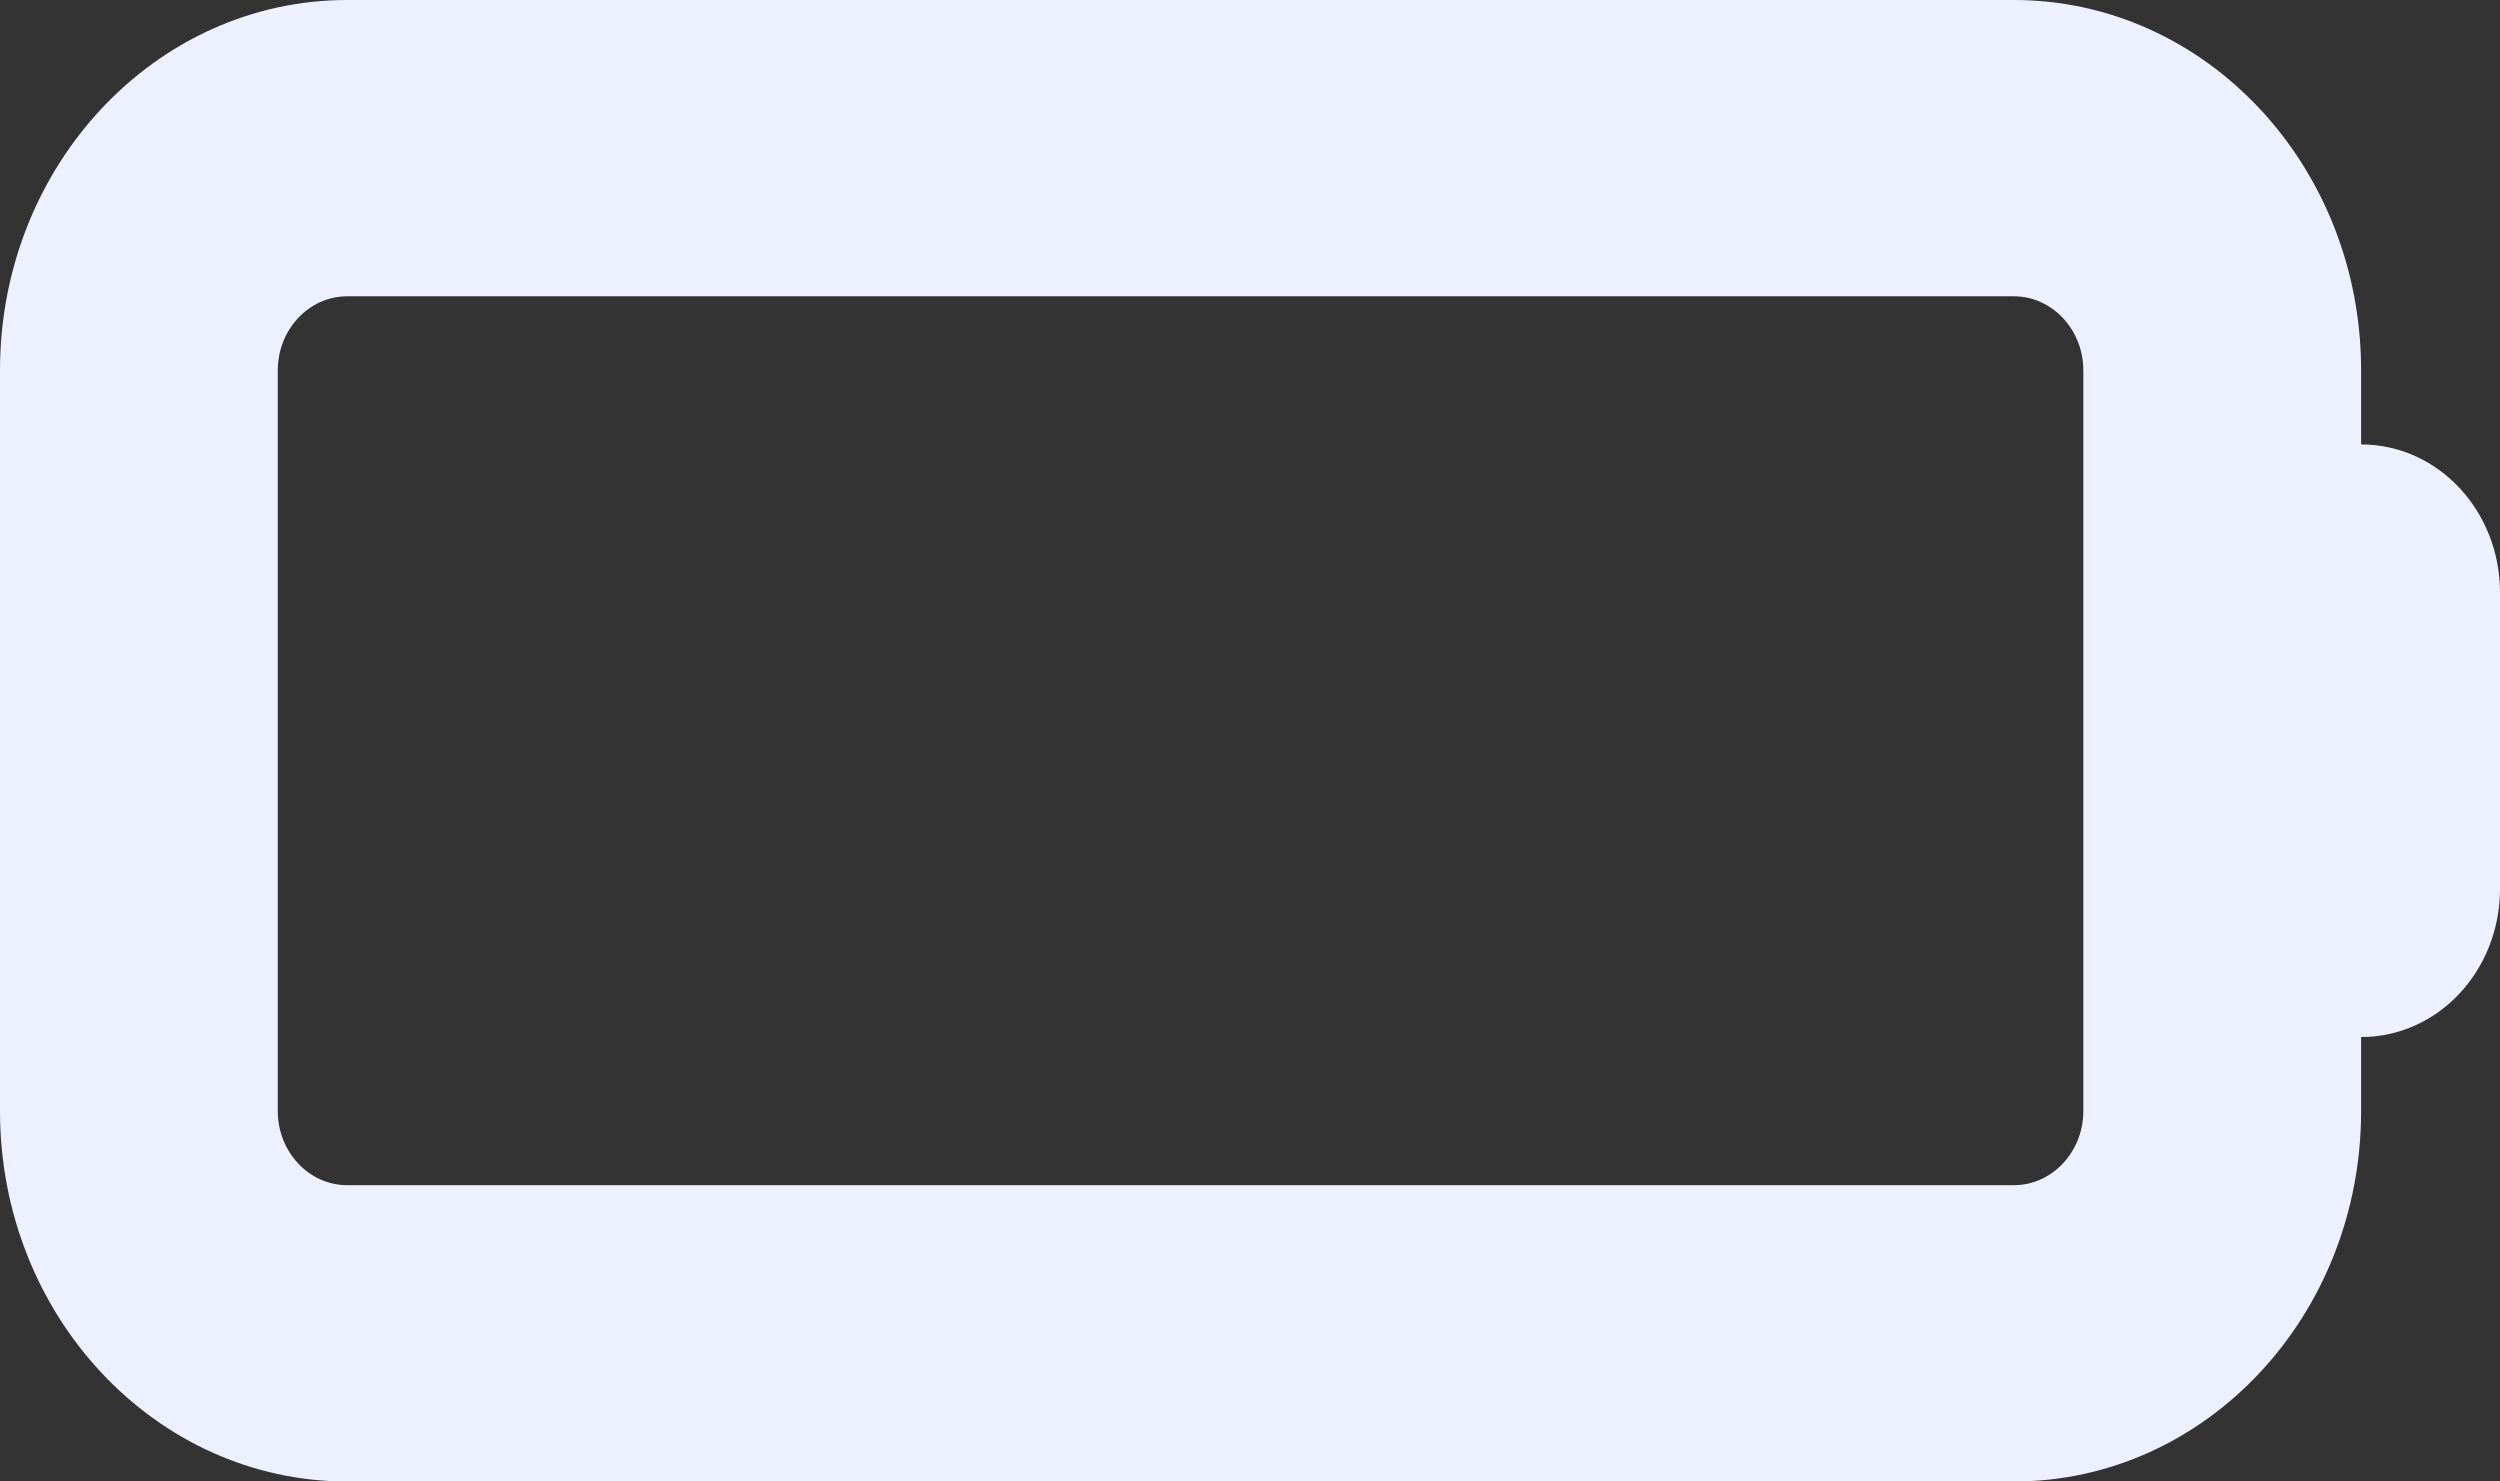 <?xml version="1.0" encoding="UTF-8"?>
<svg width="54px" height="32px" viewBox="0 0 54 32" version="1.1" xmlns="http://www.w3.org/2000/svg" xmlns:xlink="http://www.w3.org/1999/xlink">
    <rect x="0" y="0" width="54" height="32" fill="#333333" stroke="none"/>
    <title>battery-empty-solid</title>
    <g id="Show" stroke="none" stroke-width="1" fill="none" fill-rule="evenodd">
        <g transform="translate(-1050, -456)" fill="#EDF0FF" fill-rule="nonzero" id="content">
            <g transform="translate(656, 144)">
                <g id="part-1" transform="translate(0, 272)">
                    <g id="battery-empty-solid" transform="translate(394, 40)">
                        <path d="M43.5,0 C47.644,0 51,3.58 51,8 L51,9.6 C52.659,9.6 54,11.03 54,12.8 L54,19.2 C54,20.97 52.659,22.4 51,22.4 L51,24 C51,28.42 47.644,32 43.5,32 L7.5,32 C3.358,32 0,28.42 0,24 L0,8 C0,3.58 3.358,0 7.5,0 L43.5,0 Z M6,24 C6,24.88 6.671,25.6 7.5,25.6 L43.5,25.6 C44.325,25.6 45,24.88 45,24 L45,8 C45,7.12 44.325,6.4 43.5,6.4 L7.5,6.4 C6.671,6.4 6,7.12 6,8 L6,24 Z" id="Shape"></path>
                    </g>
                </g>
            </g>
        </g>
    </g>
</svg>